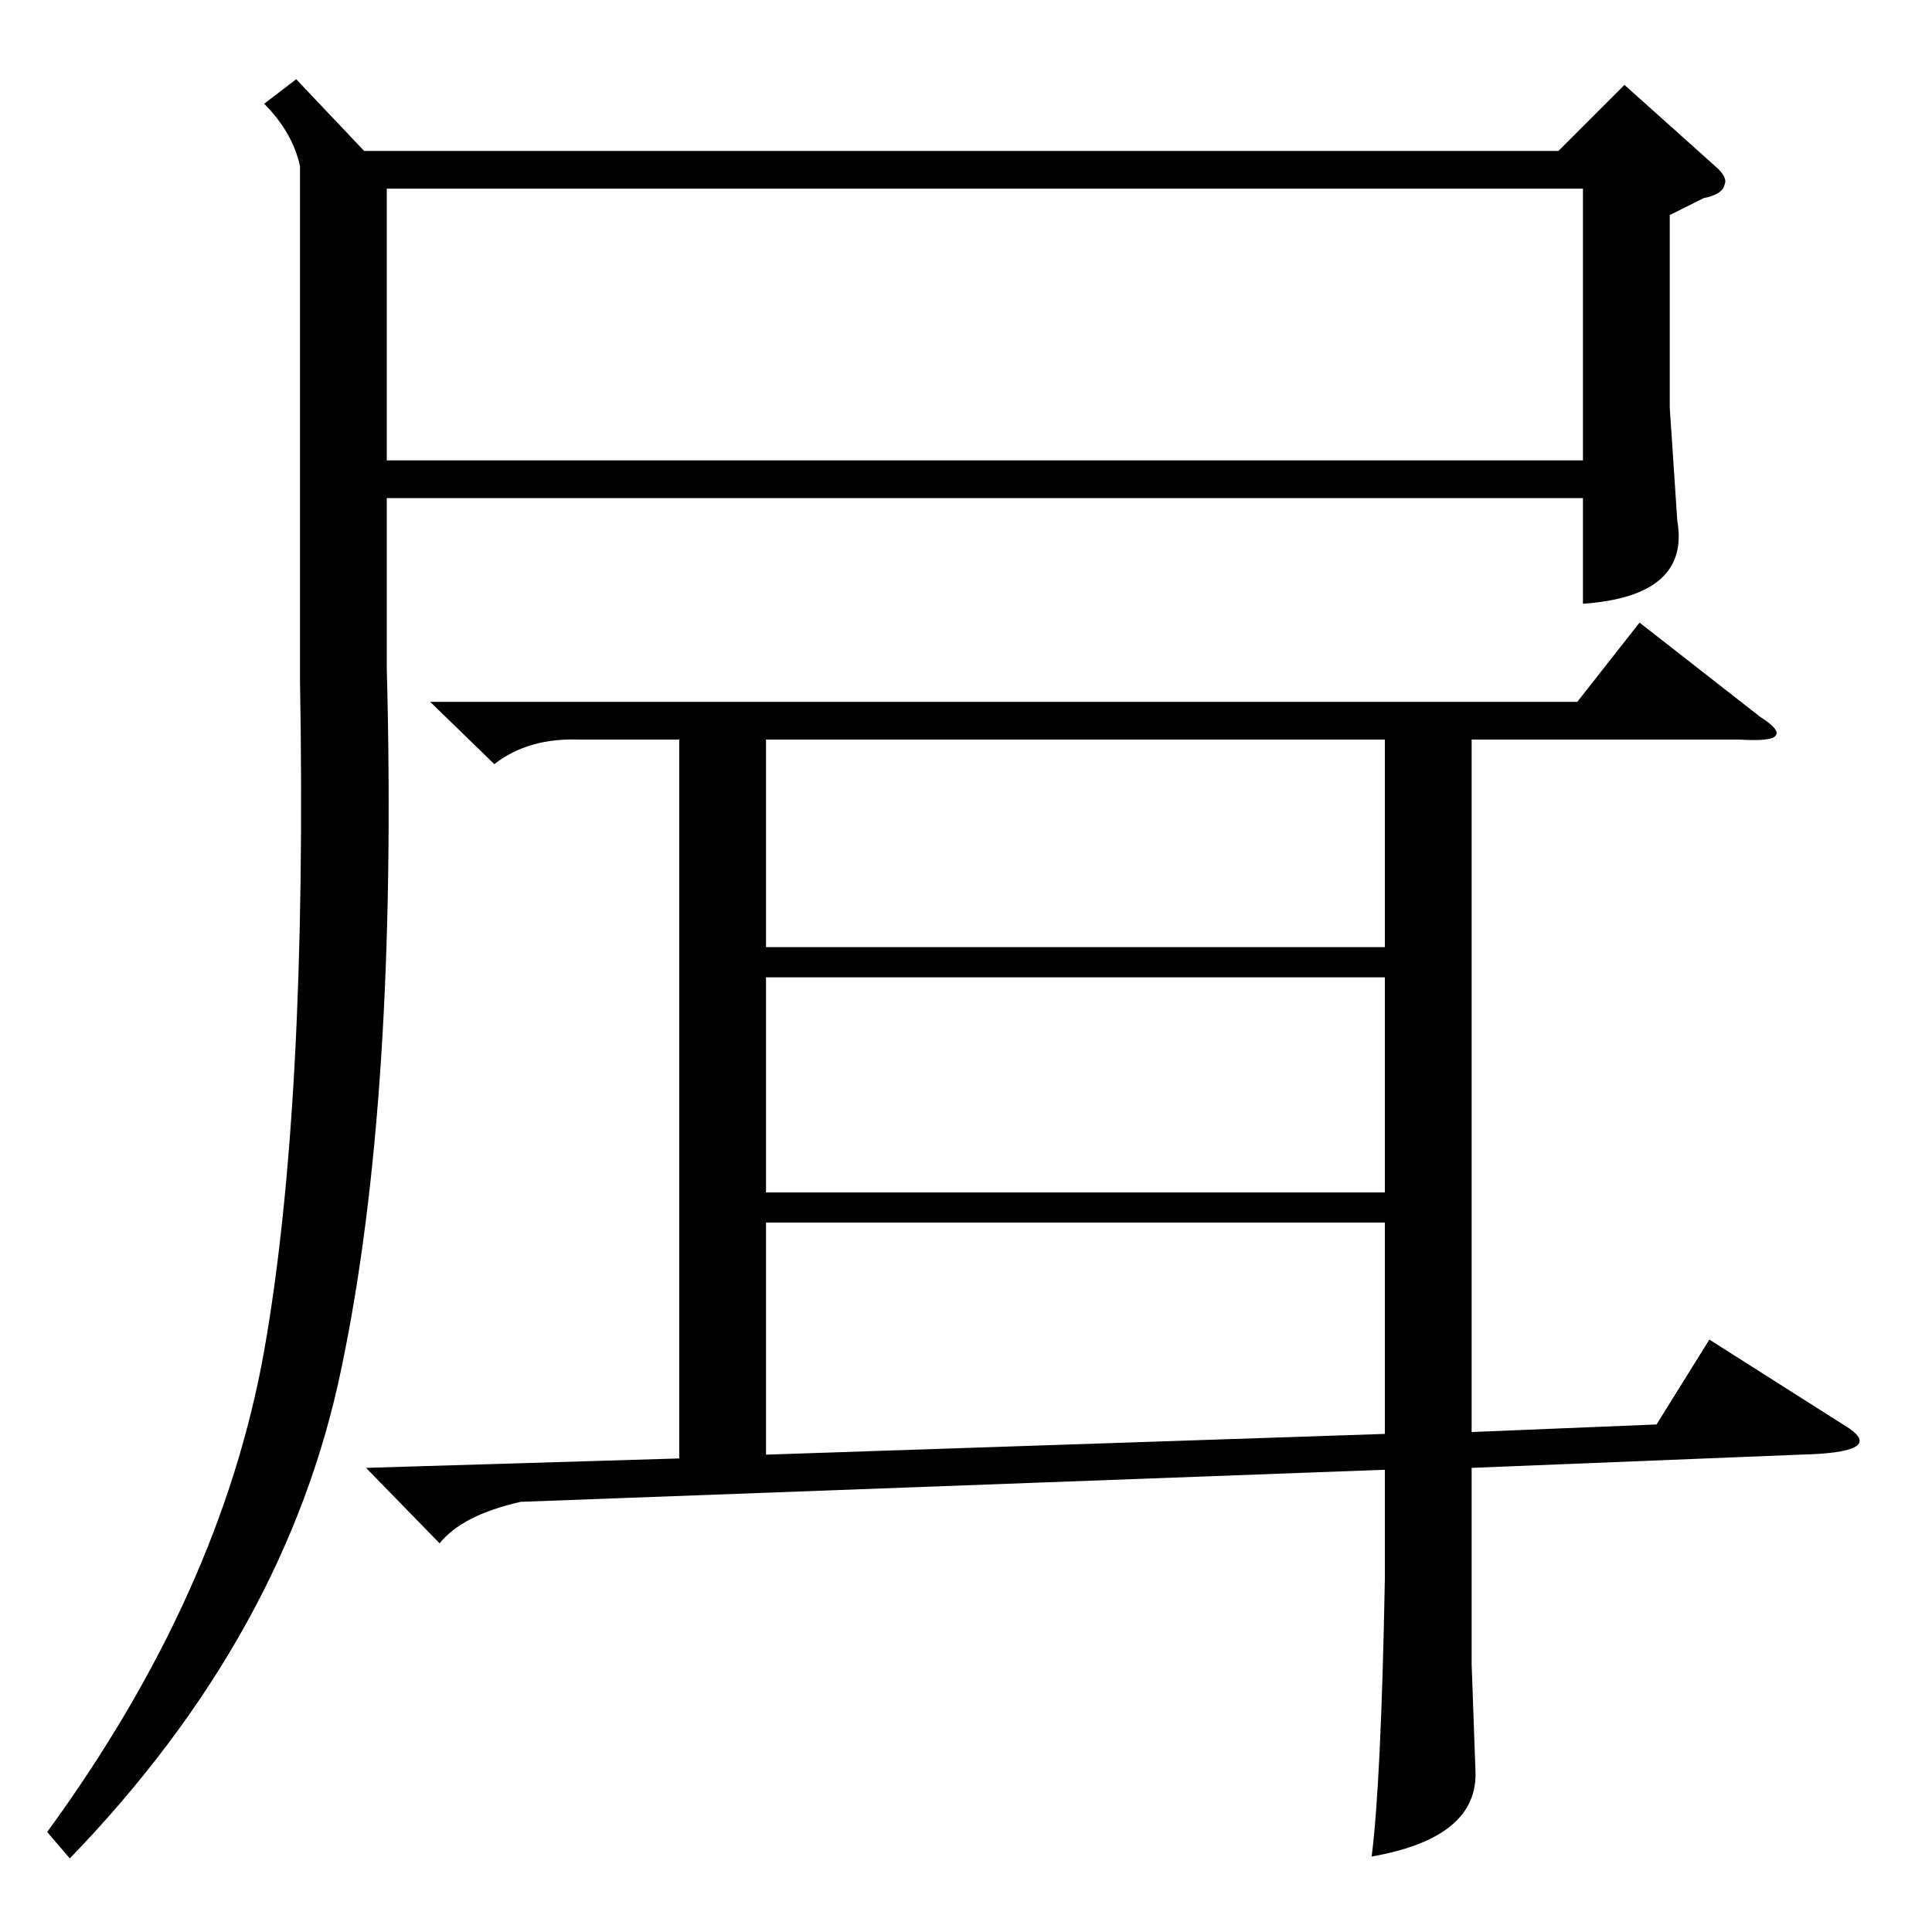 <?xml version="1.0" standalone="no"?>
<!DOCTYPE svg PUBLIC "-//W3C//DTD SVG 1.1//EN" "http://www.w3.org/Graphics/SVG/1.1/DTD/svg11.dtd" >
<svg xmlns="http://www.w3.org/2000/svg" xmlns:xlink="http://www.w3.org/1999/xlink" version="1.1" viewBox="0 -205 1024 1024">
  <g transform="matrix(1 0 0 -1 0 819)">
   <path fill="currentColor"
d="M194 246l166 5v381h-53q-27 1 -45 -13l-34 33h608l33 42l64 -50q11 -7 8 -10q-2 -3 -19 -2h-142v-367l98 4l28 45l74 -47q19 -13 -26 -14l-174 -7v-104l2 -56q2 -36 -55 -46q5 39 7 147v58l-458 -17q-31 -7 -43 -22zM157 982l36 -38h633l35 35l48 -43q7 -6 5 -10
q-1 -5 -11 -7l-18 -9v-102l4 -60q7 -40 -50 -44v56h-634v-90q6 -228 -24 -371q-29 -141 -144 -260l-12 14q92 126 115 255q23 130 19 356v272q-4 18 -19 33zM205 780h634v144h-634v-144zM734 376h-328v-123l328 11v112zM734 506h-328v-114h328v114zM734 632h-328v-110h328
v110z" />
  </g>

</svg>
